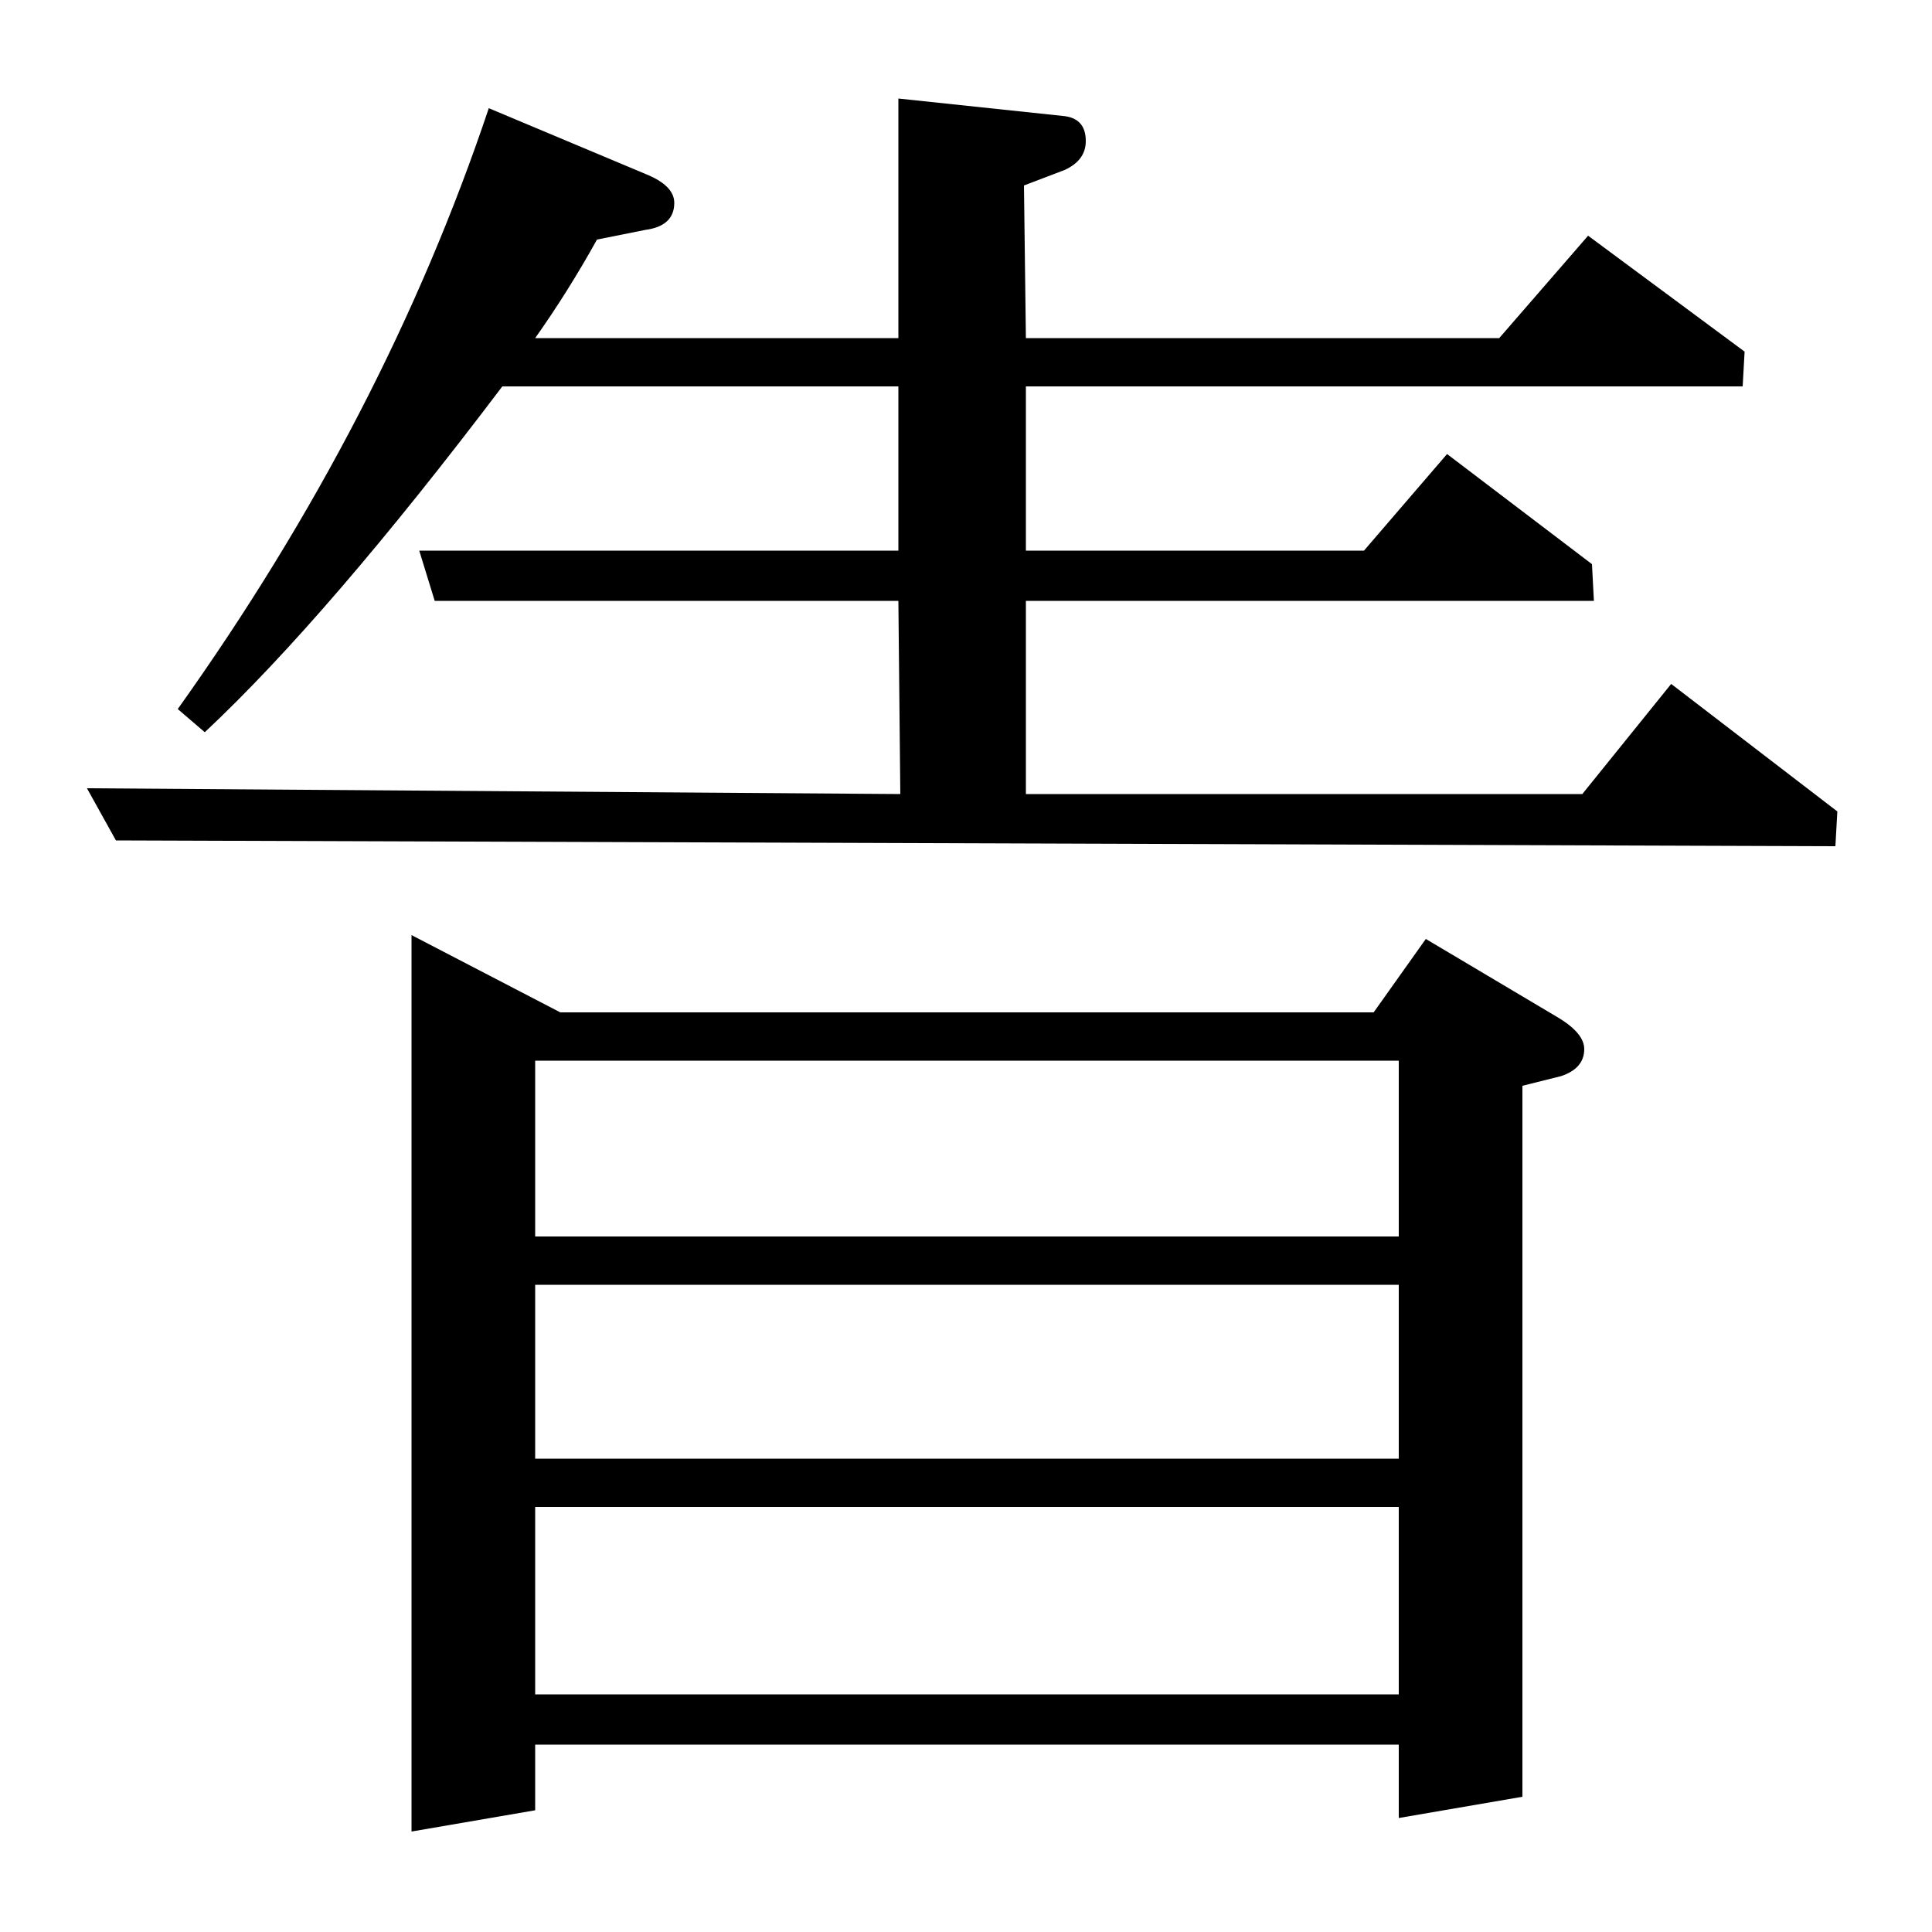 <?xml version="1.0" standalone="no"?>
<!DOCTYPE svg PUBLIC "-//W3C//DTD SVG 1.1//EN" "http://www.w3.org/Graphics/SVG/1.1/DTD/svg11.dtd" >
<svg xmlns="http://www.w3.org/2000/svg" xmlns:xlink="http://www.w3.org/1999/xlink" version="1.1" viewBox="0 -120 1000 1000">
  <g transform="matrix(1 0 0 -1 0 880)">
   <path fill="currentColor"
d="M60 565l-15 27l421 -3l-1 100h-240l-8 26h248v85h-205q-90 -119 -154 -179l-14 12q107 150 161 311l81 -34q15 -6 15 -15q0 -12 -15 -14l-25 -5q-15 -27 -32 -51h188v124l85 -9q12 -1 12 -13q0 -10 -11 -15l-21 -8l1 -79h245l46 53l81 -60l-1 -18h-371v-85h175l43 50
l75 -57l1 -19h-294v-100h288l46 57l86 -66l-1 -18zM213 52v464l77 -40h421l27 38l69 -41q13 -8 13 -16q0 -10 -12 -14l-20 -5v-368l-64 -11v38h-447v-34zM277 123h447v97h-447v-97zM277 245h447v90h-447v-90zM277 451v-91h447v91h-447z" />
  </g>

</svg>
